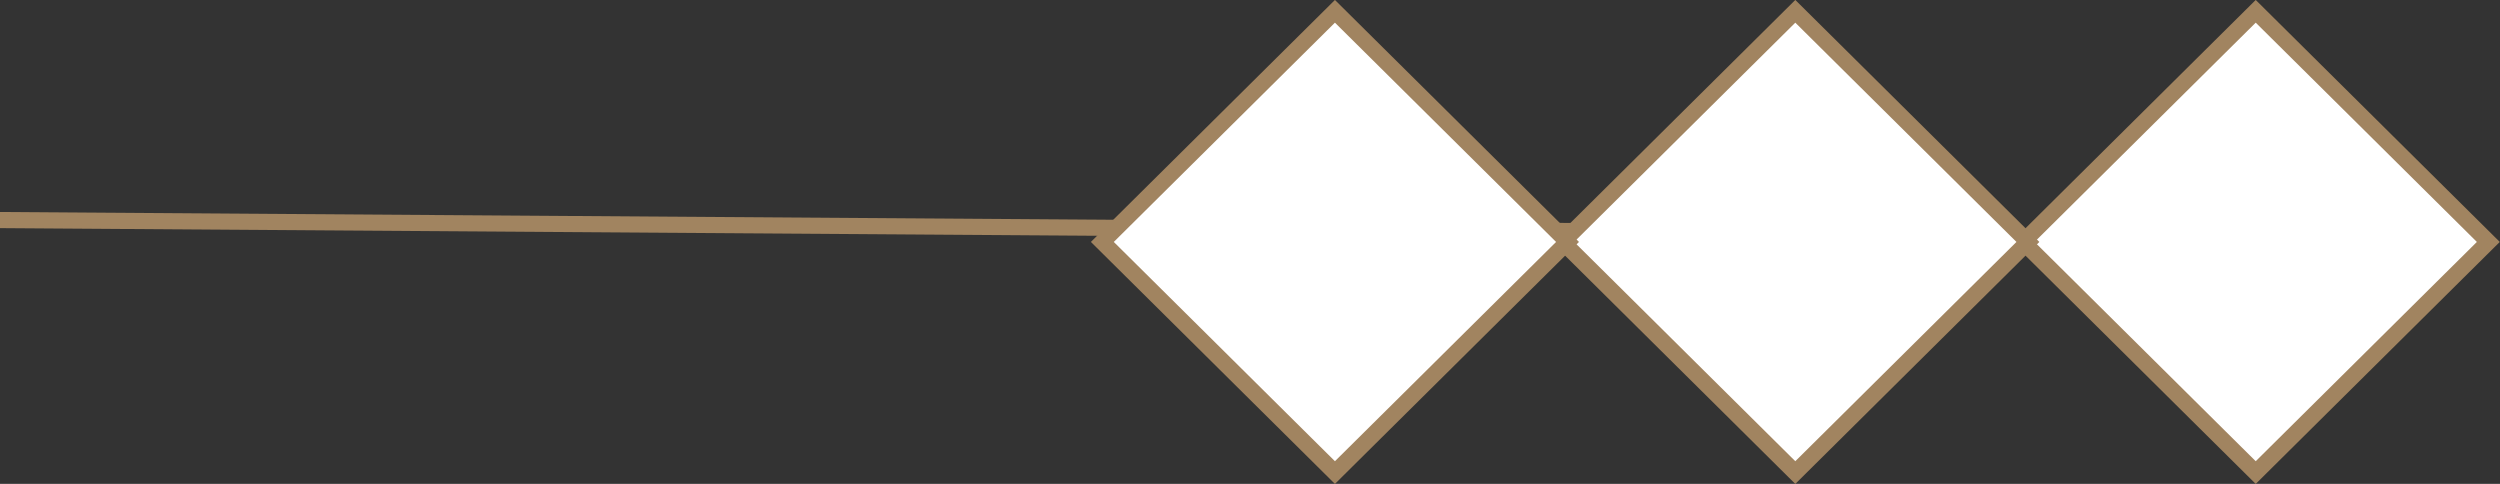 <svg width="155" height="30" viewBox="0 0 155 30" fill="none" xmlns="http://www.w3.org/2000/svg">
<rect x="0" y="0" width="155" height="30" fill="#333333" stroke="none"/>
<line y1="-0.5" x2="230.063" y2="-0.5" transform="matrix(-1 -0.007 0.008 -1 121.057 13.991)" stroke="#A18460"/>
<rect x="0.71" width="20.311" height="20.311" transform="matrix(0.71 -0.704 0.71 0.704 124.93 15.5)" fill="white" stroke="#A18460"/>
<rect x="0.71" width="20.311" height="20.311" transform="matrix(0.71 -0.704 0.71 0.704 96.384 15.5)" fill="white" stroke="#A18460"/>
<rect x="0.71" width="20.311" height="20.311" transform="matrix(0.71 -0.704 0.71 0.704 67.841 15.5)" fill="white" stroke="#A18460"/>
</svg>

